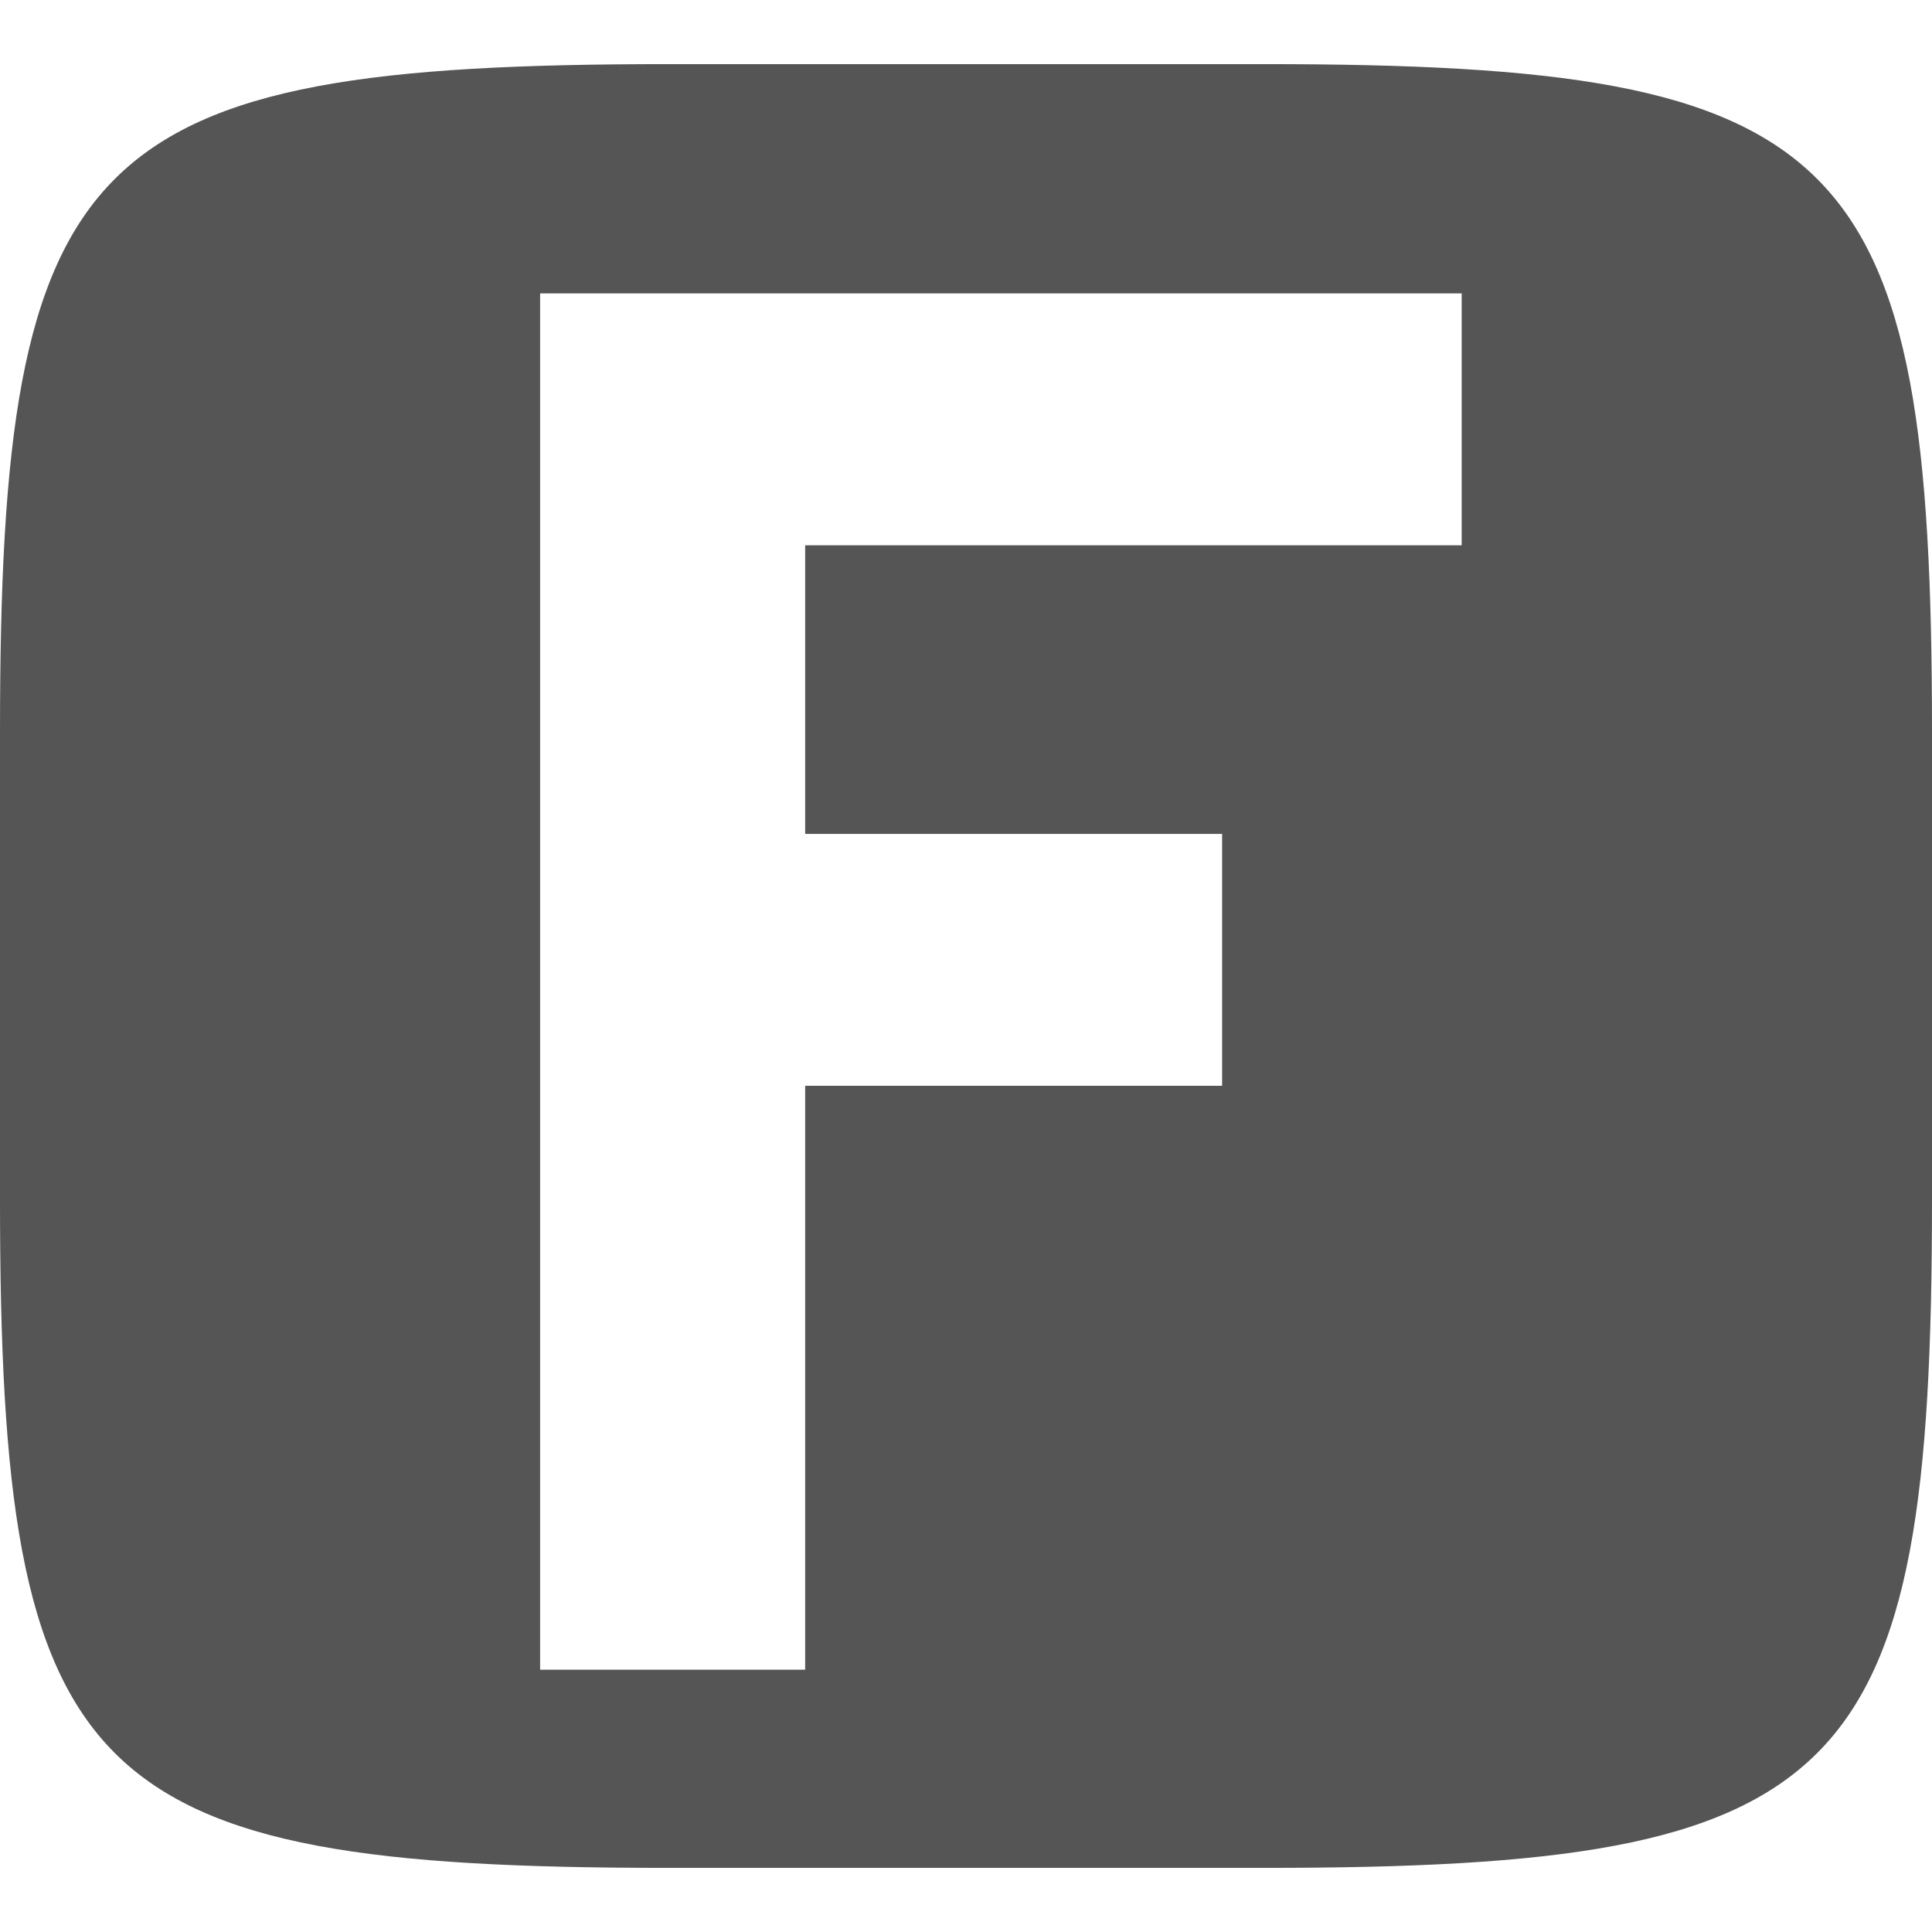 
<svg xmlns="http://www.w3.org/2000/svg" xmlns:xlink="http://www.w3.org/1999/xlink" width="16px" height="16px" viewBox="0 0 16 16" version="1.1">
<g id="surface1">
<path style=" stroke:none;fill-rule:evenodd;fill:#555555;fill-opacity:1;" d="M 10.465 0.531 C 15.309 0.531 16 1.223 16 6.062 L 16 9.938 C 16 14.777 15.309 15.469 10.465 15.469 L 5.535 15.469 C 0.691 15.469 0 14.777 0 9.938 L 0 6.062 C 0 1.223 0.691 0.531 5.535 0.531 Z M 6.668 13.828 L 4.473 13.828 L 4.473 2.43 L 12.105 2.43 L 12.105 4.516 L 6.668 4.516 L 6.668 6.906 L 10.121 6.906 L 10.121 8.992 L 6.668 8.992 Z M 6.668 13.828 "/>
</g>
</svg>
